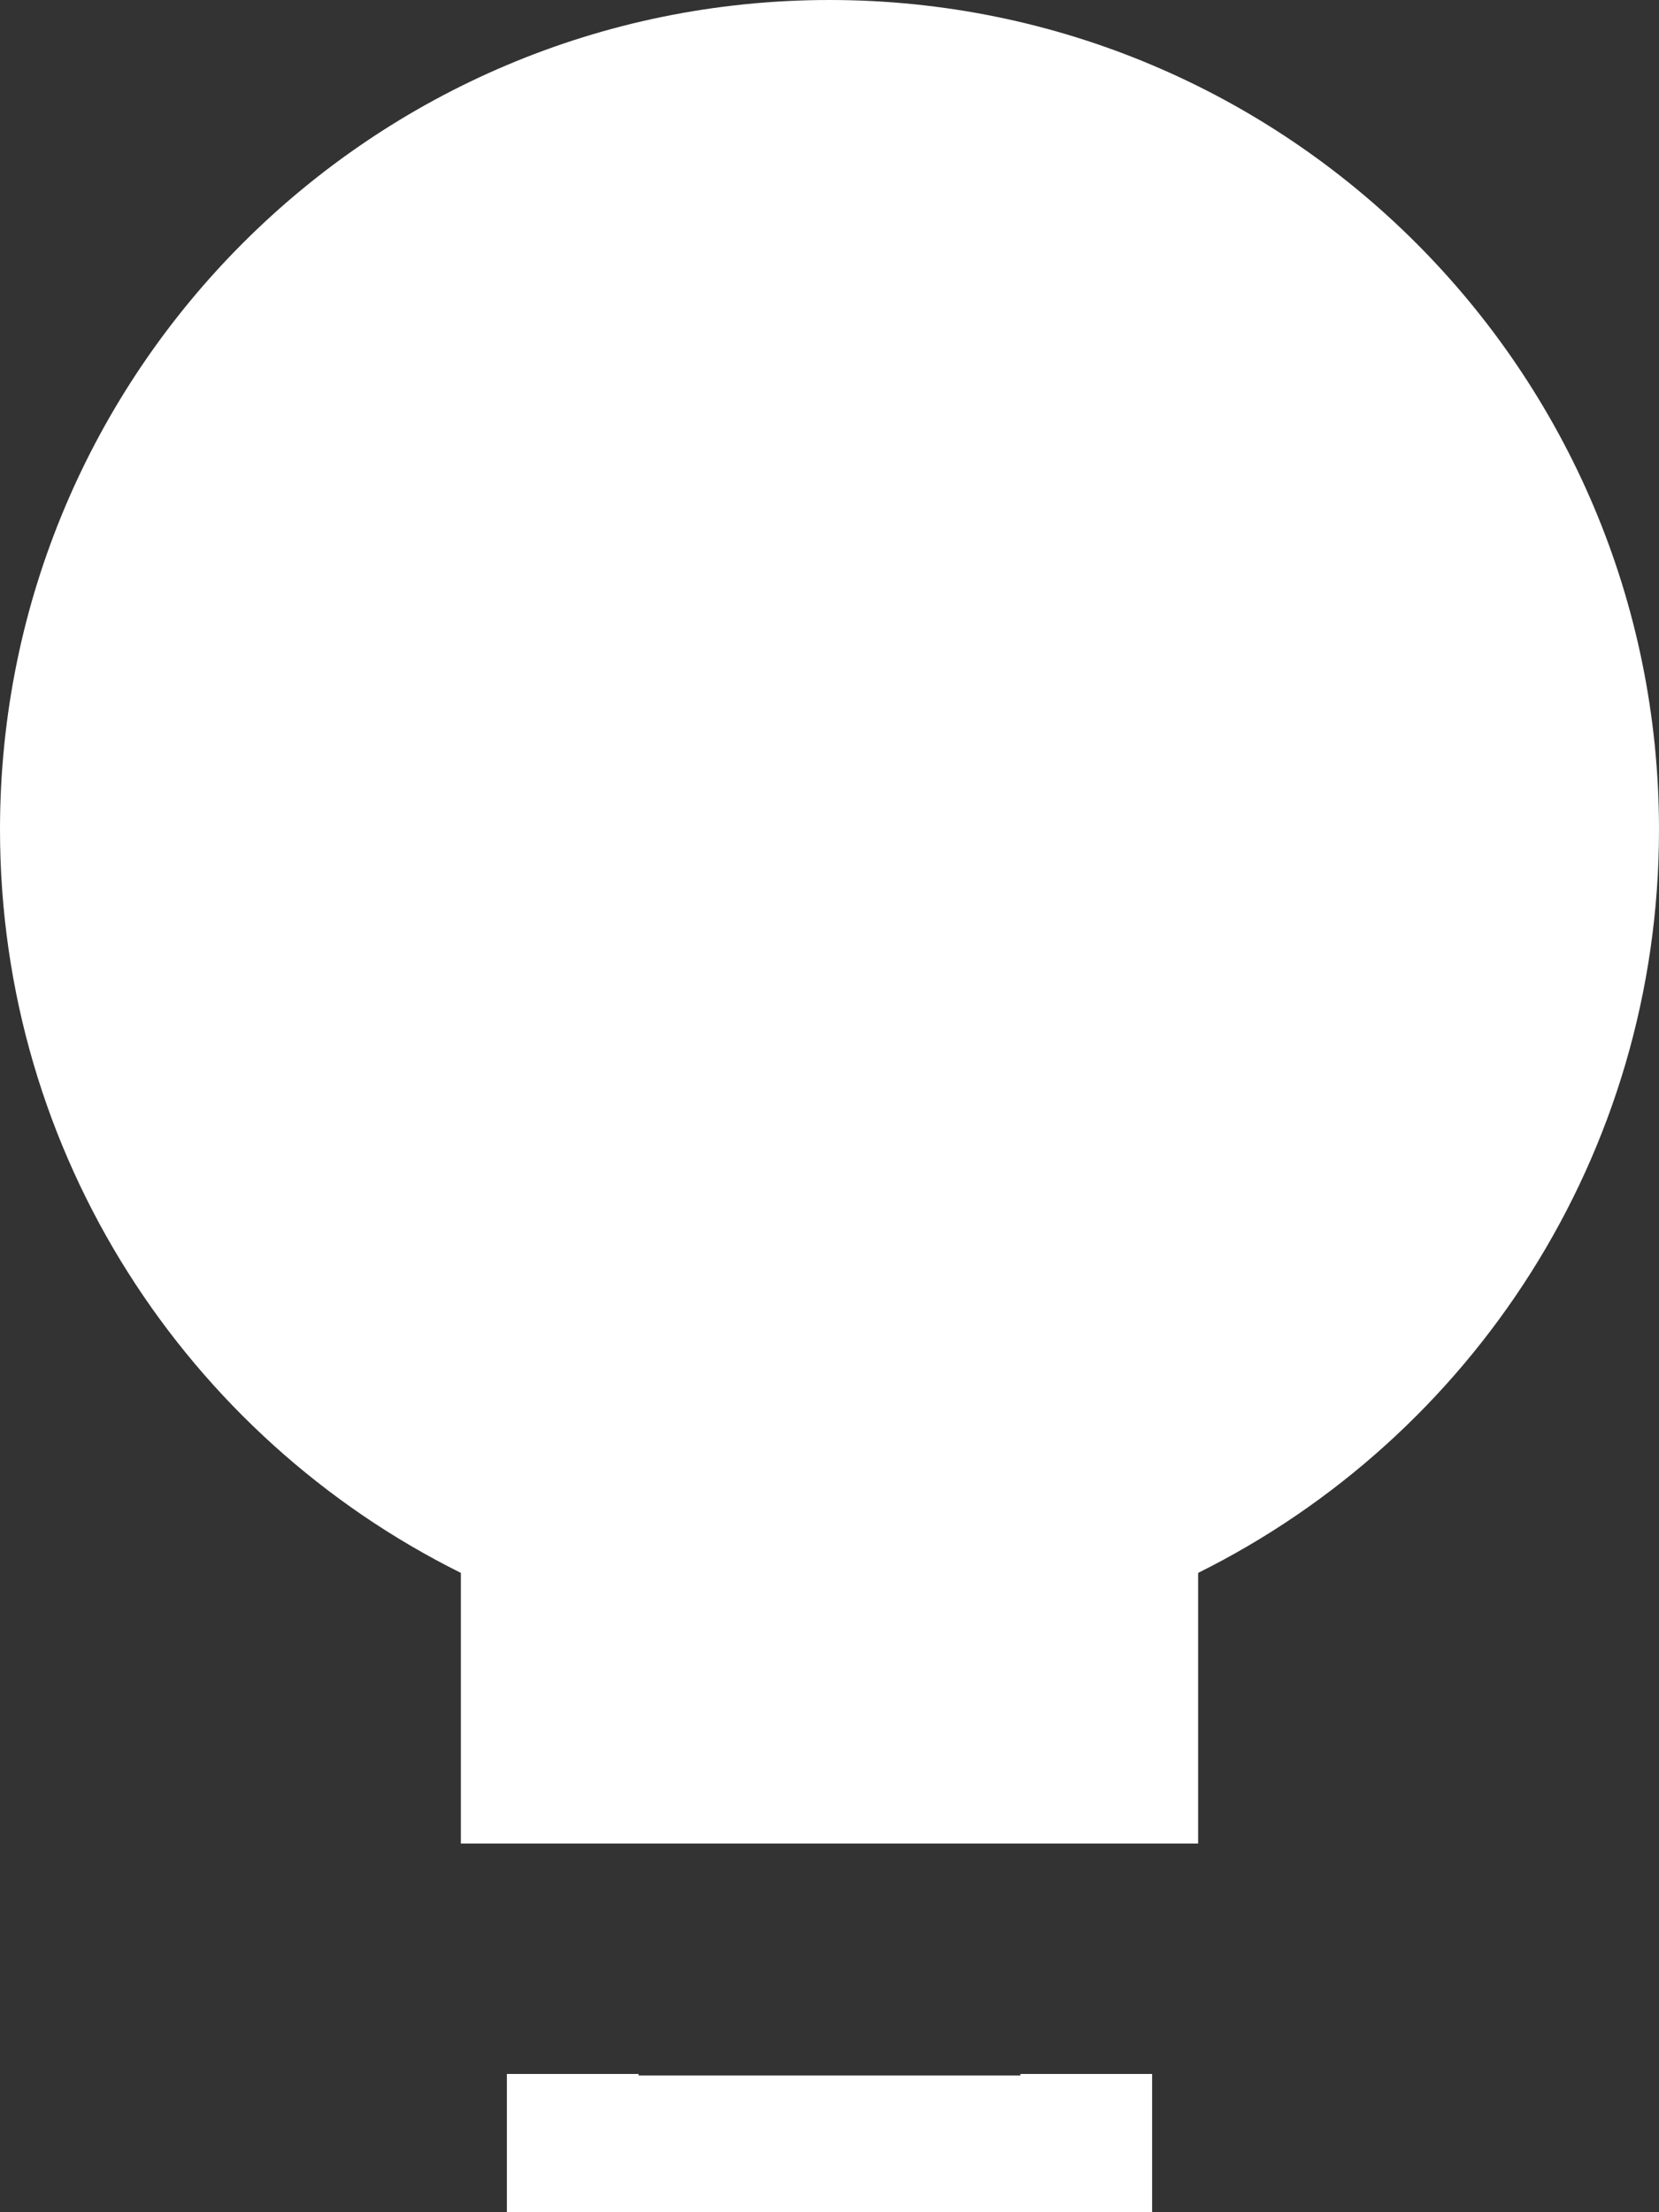 <svg width="15" height="20" viewBox="0 0 15 20" fill="none" xmlns="http://www.w3.org/2000/svg">
<rect x="0" y="0" width="15" height="20" fill="#333333" stroke="none"/>
<path fill-rule="evenodd" clip-rule="evenodd" d="M10.833 14.22C13.303 12.993 15 10.445 15 7.5C15 3.358 11.642 0 7.5 0C3.358 0 0 3.358 0 7.5C0 10.445 1.697 12.993 4.167 14.22V16.667H10.833V14.22ZM9.226 18.75V18.764H5.774V18.75H4.583V20H10.417V18.75H9.226Z" fill="white"/>
</svg>
